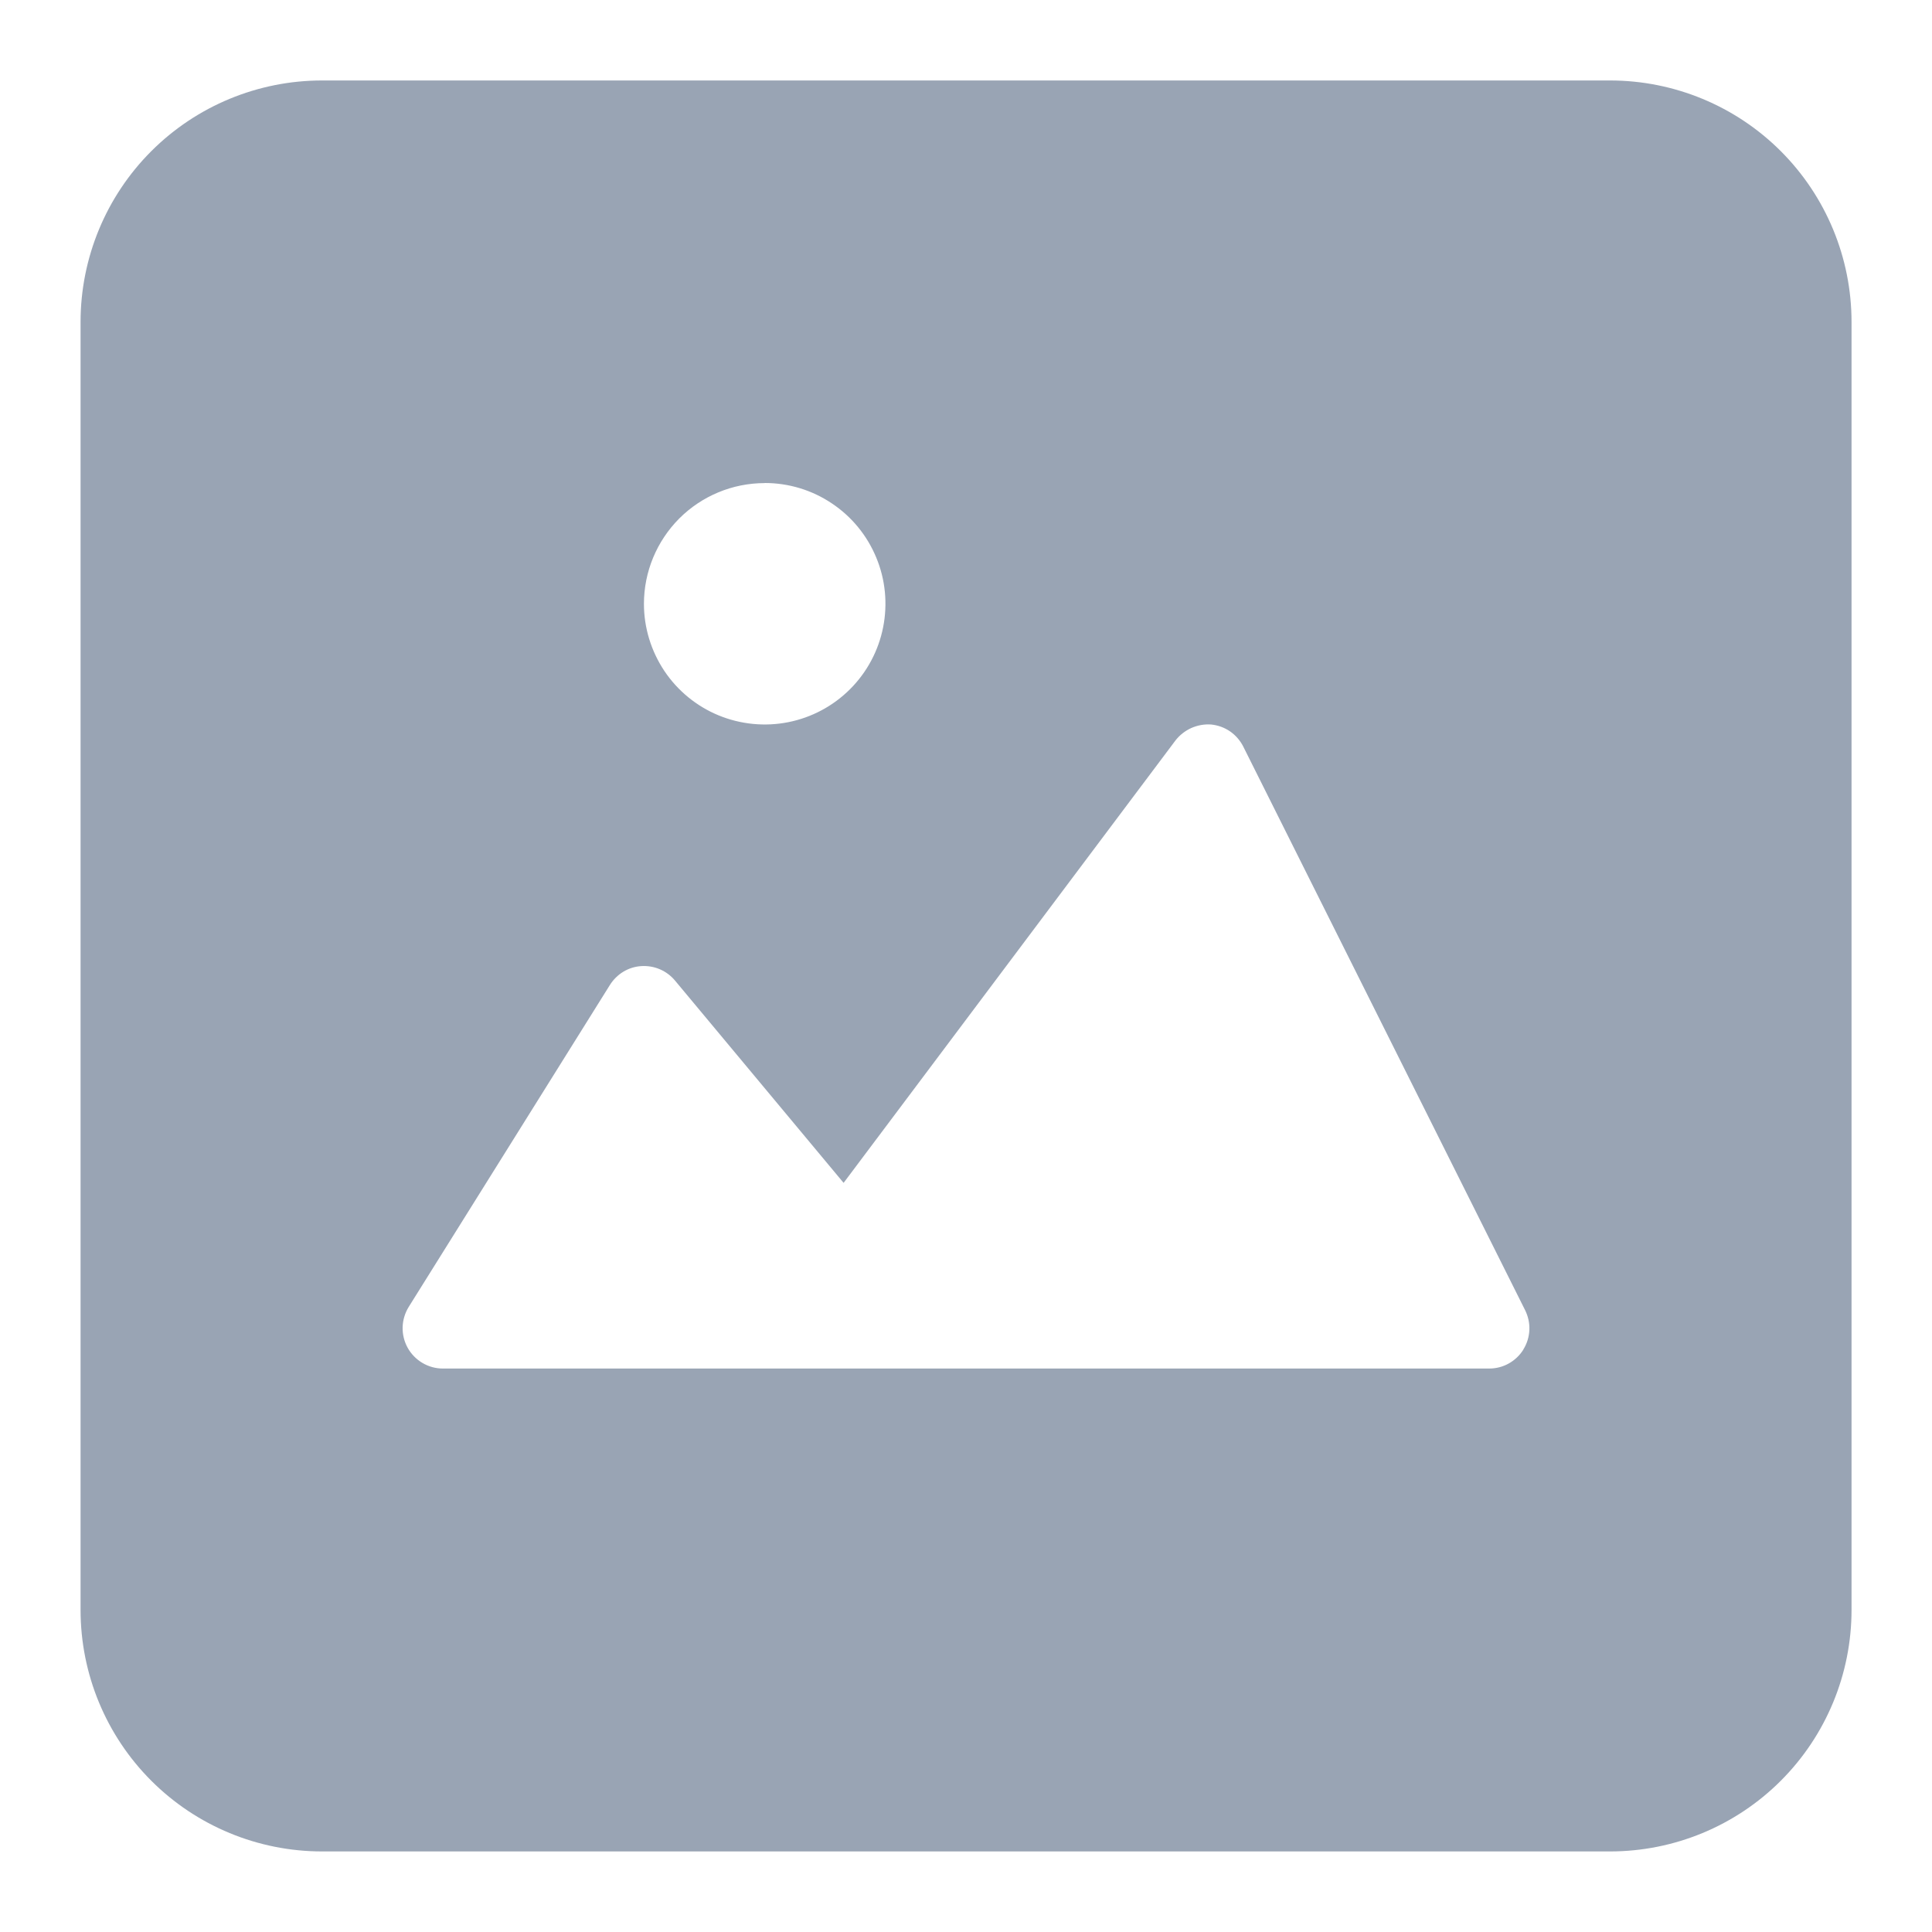 <svg fill="none" height="20" viewBox="0 0 20 20" width="20" xmlns="http://www.w3.org/2000/svg"><path d="m16.667.833h-13.333c-.663 0-1.299.263-1.768.732-.469.469-.732 1.105-.732 1.768v13.333c0 .663.263 1.299.732 1.768.469.469 1.105.732 1.768.732h13.333c.663 0 1.299-.263 1.768-.732.469-.469.732-1.105.732-1.768v-13.333c0-.663-.263-1.299-.732-1.768-.469-.469-1.105-.732-1.768-.732zm-8.75 4.167c.247 0 .489.073.694.211.206.137.366.333.46.561.095.228.119.48.071.722-.048.242-.167.465-.342.64-.175.175-.398.294-.64.342-.242.048-.494.023-.722-.071s-.424-.255-.561-.46c-.137-.206-.211-.447-.211-.694 0-.332.132-.649.366-.884.234-.234.552-.366.884-.366zm7.854 8.969c-.037.06-.089.11-.151.145-.062.035-.132.053-.203.053h-10.833c-.074 0-.147-.02-.211-.058-.064-.038-.117-.092-.153-.157-.036-.065-.054-.139-.052-.213.002-.074.024-.147.063-.21l2.083-3.333c.035-.056.083-.103.139-.137.056-.034.12-.054.186-.058.066-.004.132.007.192.033.061.026.114.066.156.116l1.746 2.095 3.434-4.578c.043-.056.1-.101.164-.13.065-.029.136-.042.206-.037.07.007.138.031.196.071.058.04.105.094.137.157l2.917 5.833c.032.064.048.135.045.206-.003.071-.024.141-.062.202z" fill="#99a4b4"/></svg>
